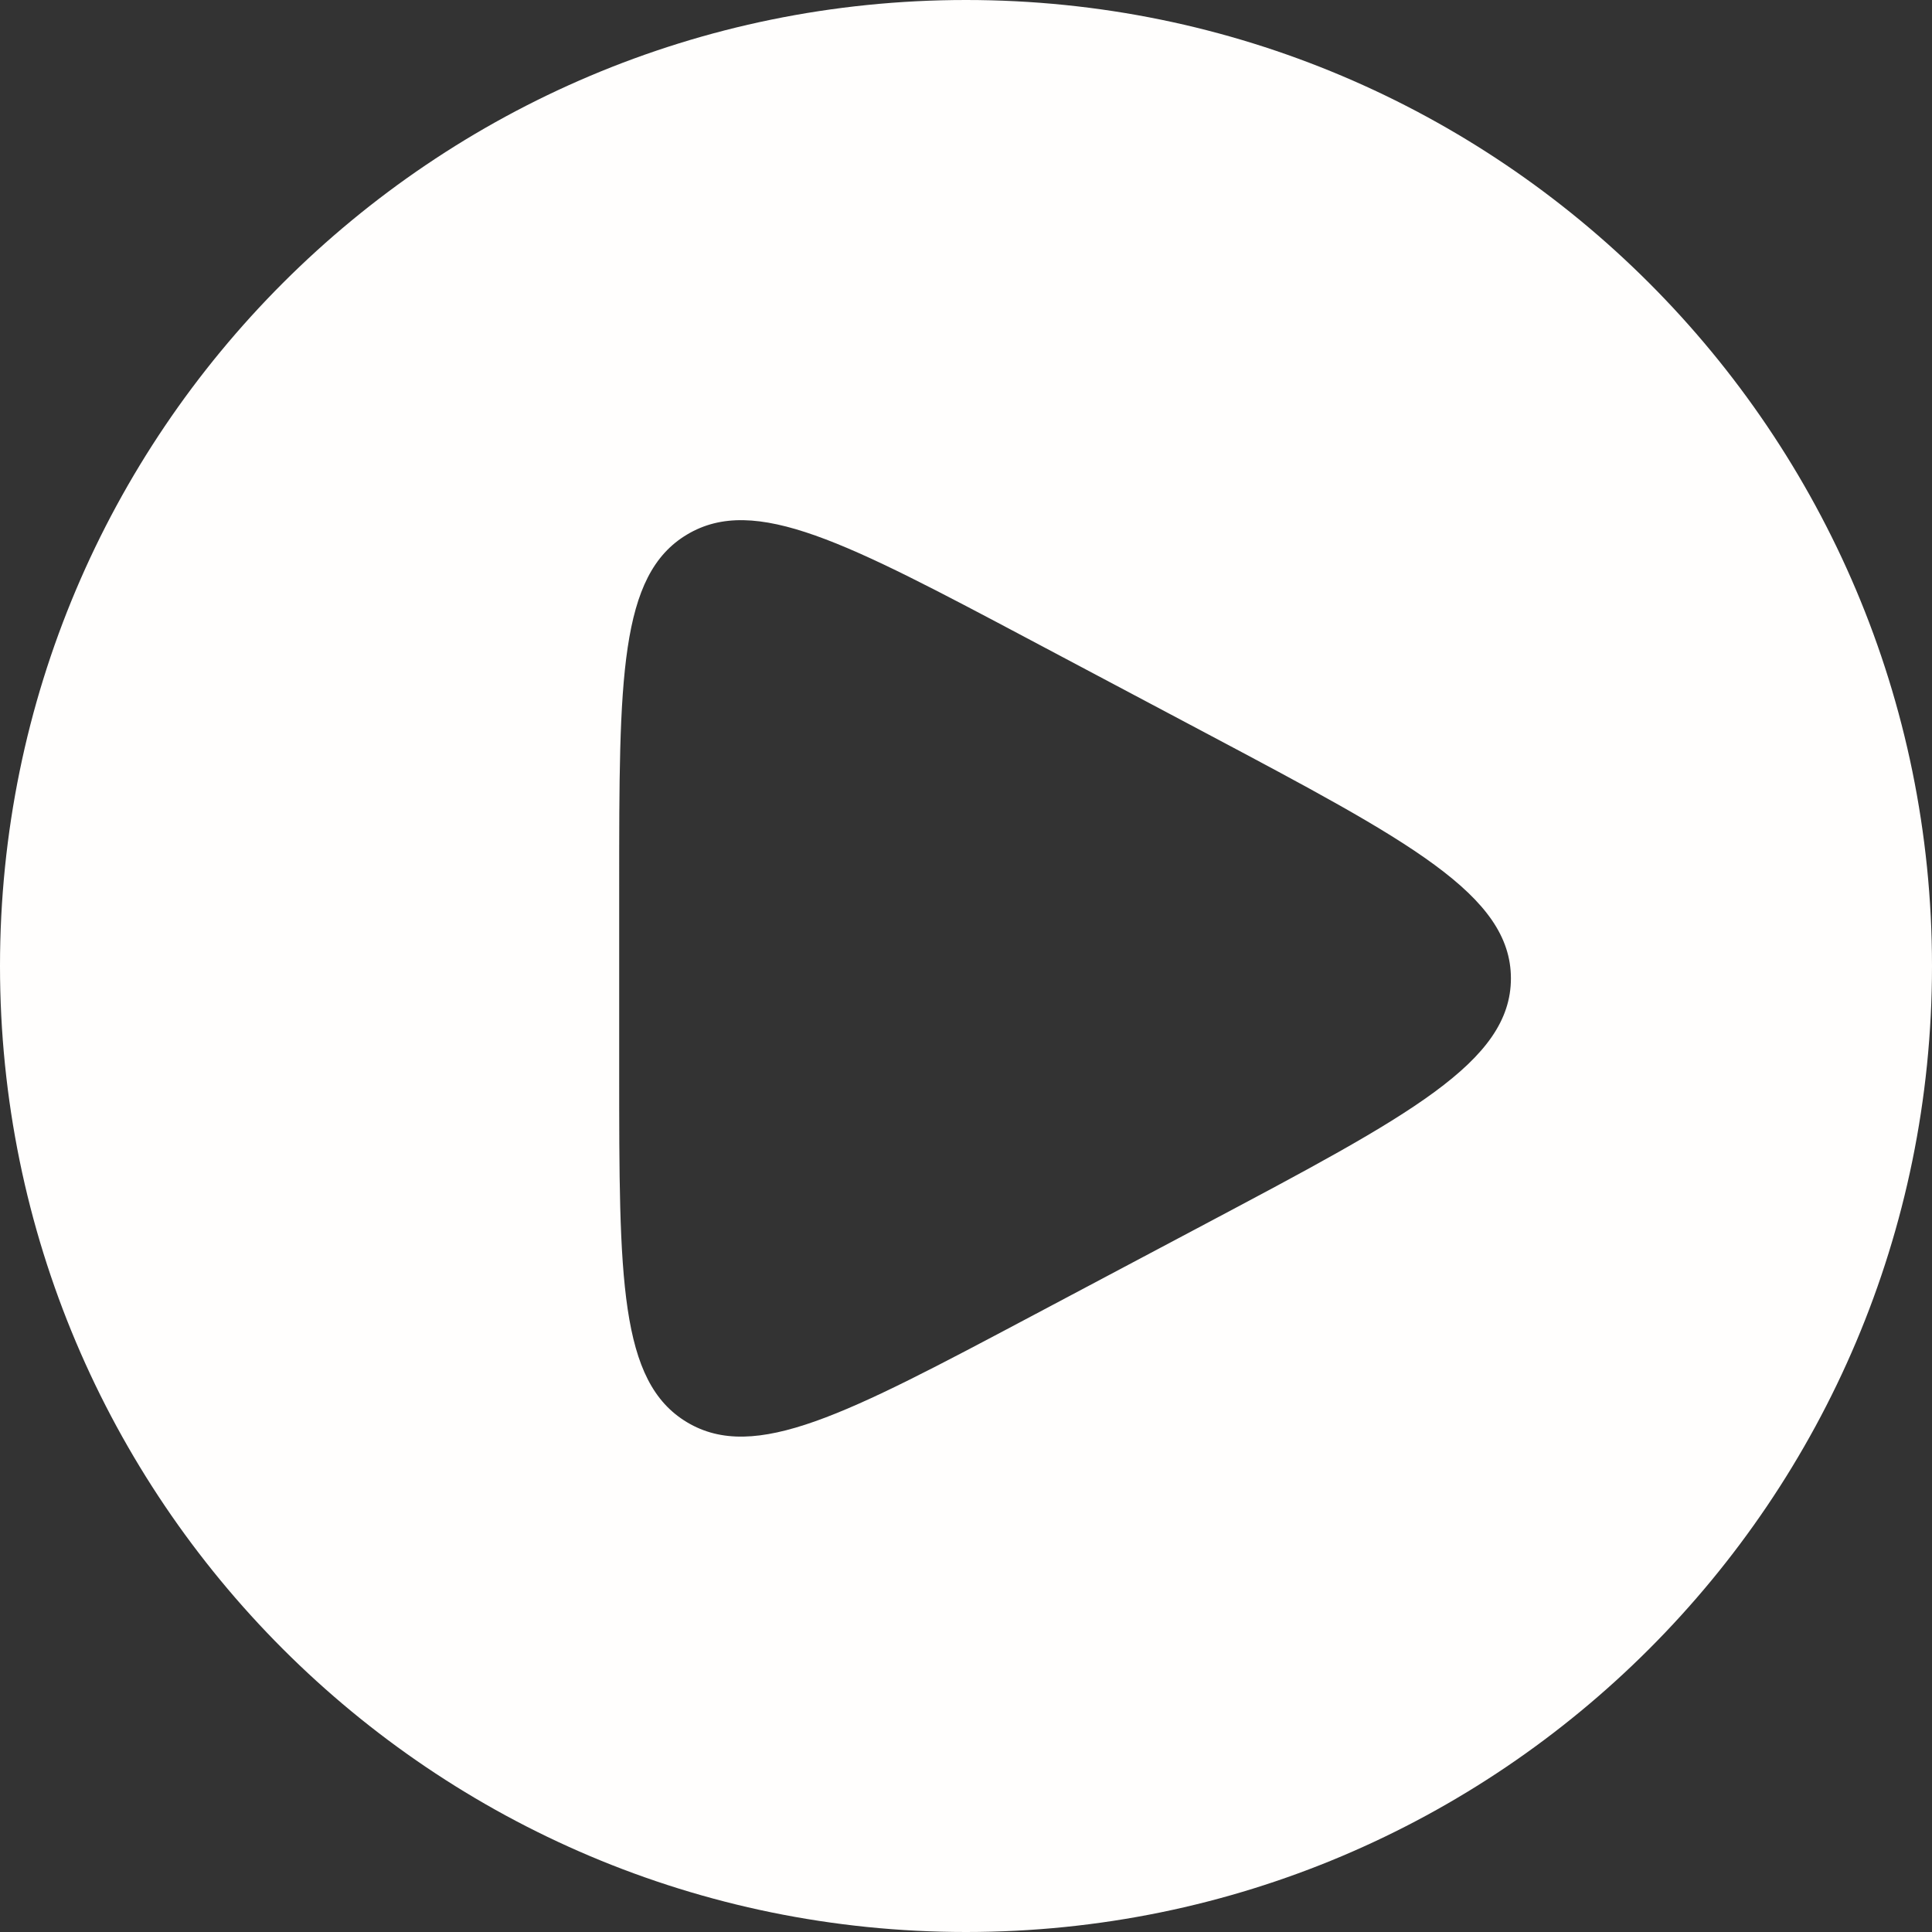<svg width="43" height="43" viewBox="0 0 43 43" fill="none" xmlns="http://www.w3.org/2000/svg">
  <rect x="0" y="0" width="43" height="43" fill="#333333" stroke="none"/>
  <path fill-rule="evenodd" clip-rule="evenodd"
    d="M21.5 43C33.374 43 43 33.374 43 21.5C43 9.626 33.374 0 21.5 0C9.626 0 0 9.626 0 21.5C0 33.374 9.626 43 21.5 43ZM13.781 23.84V19.711C13.781 15.102 13.781 12.797 15.293 11.896C16.804 10.994 18.849 12.078 22.938 14.247L26.829 16.311C31.361 18.716 33.628 19.918 33.628 21.776C33.628 23.634 31.361 24.836 26.829 27.24L22.938 29.304C18.849 31.473 16.804 32.558 15.293 31.656C13.781 30.754 13.781 28.449 13.781 23.84Z"
    fill="#FFFEFD" />
</svg>